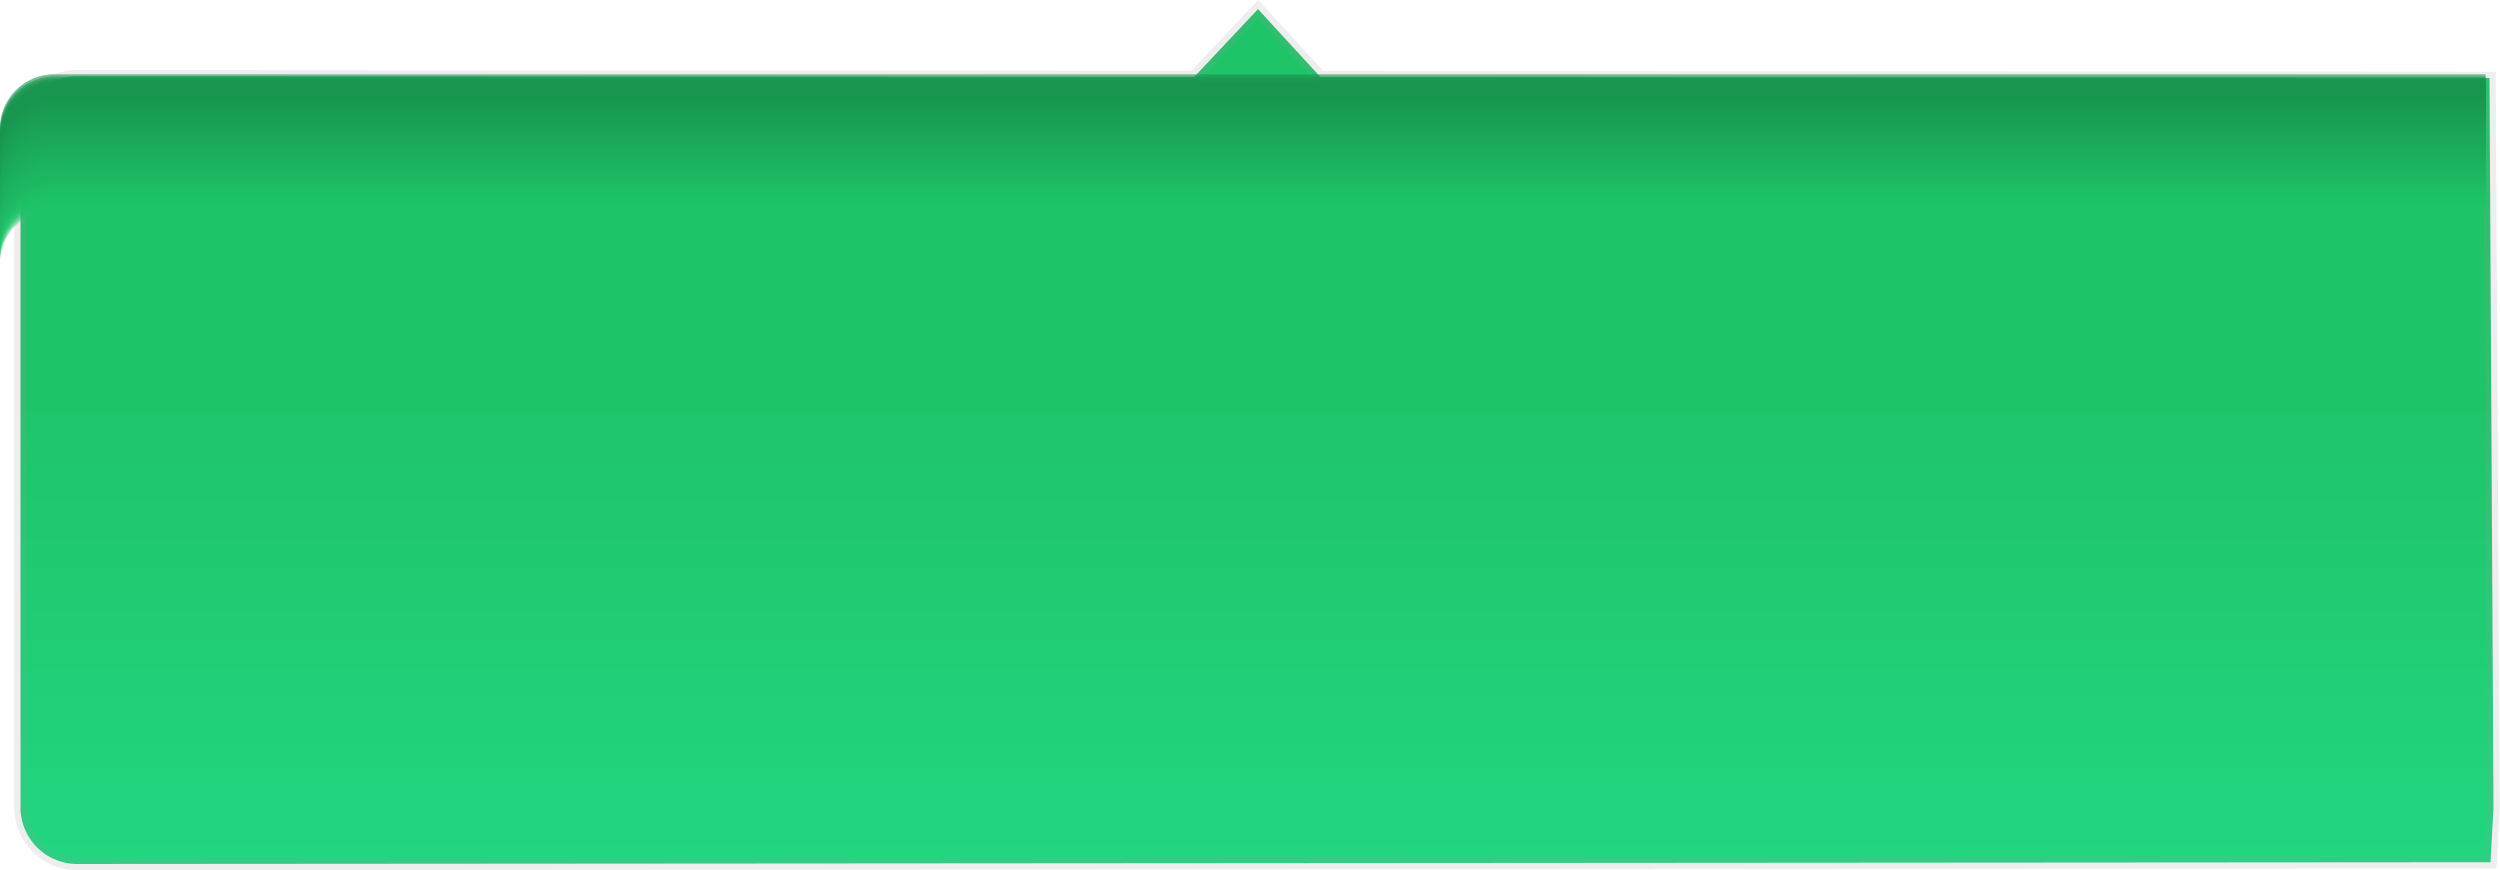 <svg xmlns="http://www.w3.org/2000/svg" xmlns:xlink="http://www.w3.org/1999/xlink" width="200.06" height="69.64" viewBox="0 0 200.06 69.64">
  <defs>
    <linearGradient id="linear-gradient" x1="428.59" y1="114.87" x2="428.59" y2="32.07" gradientTransform="translate(-328)" gradientUnits="userSpaceOnUse">
      <stop offset="0.24" stop-color="#23e390"/>
      <stop offset="1" stop-color="#1fc469"/>
    </linearGradient>
  </defs>
  <title>btn-bg</title>
  <g id="Layer_2" data-name="Layer 2">
    <g id="Home_-_1200" data-name="Home - 1200">
      <g id="First_Module" data-name="First Module">
        <g id="Advantages">
          <g>
            <path d="M199.3,69l-193,.14a4.54,4.54,0,0,1-4.66-4.41V10.51A4.54,4.54,0,0,1,6.28,6.1l89.28.06L100.67.73l5,5.44,93.55.07.32,58.43Z" style="fill: url(#linear-gradient)"/>
            <path d="M199.3,69l-193,.14a4.54,4.54,0,0,1-4.66-4.41V10.51A4.54,4.54,0,0,1,6.28,6.1l89.28.06L100.67.73l5,5.44,93.55.07.32,58.43Z" style="fill: none;stroke: #969c9c;stroke-miterlimit: 10;opacity: 0.17"/>
          </g>
          <g>
            <path d="M198.91,14.95H4.21A4.34,4.34,0,0,0,0,19.4v1.8a4.34,4.34,0,0,1,4.21-4.45h194.7" style="fill: #1fc469;fill-rule: evenodd;opacity: 0.4"/>
            <path d="M198.91,14.76H4.21A4.34,4.34,0,0,0,0,19.22V21a4.34,4.34,0,0,1,4.21-4.45h194.7" style="fill: #1fc368;fill-rule: evenodd;opacity: 0.404"/>
            <path d="M198.91,14.57H4.21A4.34,4.34,0,0,0,0,19v1.8a4.34,4.34,0,0,1,4.21-4.45h194.7" style="fill: #1fc268;fill-rule: evenodd;opacity: 0.408"/>
            <path d="M198.91,14.39H4.21A4.34,4.34,0,0,0,0,18.84v1.8a4.34,4.34,0,0,1,4.21-4.45h194.7" style="fill: #1fc167;fill-rule: evenodd;opacity: 0.413"/>
            <path d="M198.91,14.2H4.21A4.34,4.34,0,0,0,0,18.65v1.8A4.34,4.34,0,0,1,4.21,16h194.7" style="fill: #1ec067;fill-rule: evenodd;opacity: 0.417"/>
            <path d="M198.91,14H4.21A4.34,4.34,0,0,0,0,18.47v1.8a4.34,4.34,0,0,1,4.21-4.45h194.7" style="fill: #1ebf66;fill-rule: evenodd;opacity: 0.421"/>
            <path d="M198.91,13.82H4.21A4.34,4.34,0,0,0,0,18.28v1.8a4.34,4.34,0,0,1,4.21-4.45h194.7" style="fill: #1ebe66;fill-rule: evenodd;opacity: 0.425"/>
            <path d="M198.91,13.64H4.21A4.34,4.34,0,0,0,0,18.09v1.8a4.34,4.34,0,0,1,4.21-4.45h194.7" style="fill: #1ebd65;fill-rule: evenodd;opacity: 0.429"/>
            <path d="M198.91,13.45H4.21A4.34,4.34,0,0,0,0,17.9v1.8a4.34,4.34,0,0,1,4.21-4.45h194.7" style="fill: #1ebc65;fill-rule: evenodd;opacity: 0.433"/>
            <path d="M198.91,13.26H4.21A4.34,4.34,0,0,0,0,17.72v1.8a4.34,4.34,0,0,1,4.21-4.45h194.7" style="fill: #1ebb64;fill-rule: evenodd;opacity: 0.438"/>
            <path d="M198.91,13.07H4.21A4.34,4.34,0,0,0,0,17.53v1.8a4.34,4.34,0,0,1,4.21-4.45h194.7" style="fill: #1eba64;fill-rule: evenodd;opacity: 0.442"/>
            <path d="M198.91,12.89H4.21A4.34,4.34,0,0,0,0,17.34v1.8a4.34,4.34,0,0,1,4.21-4.45h194.7" style="fill: #1db963;fill-rule: evenodd;opacity: 0.446"/>
            <path d="M198.91,12.7H4.21A4.34,4.34,0,0,0,0,17.15V19A4.34,4.34,0,0,1,4.21,14.5h194.7" style="fill: #1db863;fill-rule: evenodd;opacity: 0.45"/>
            <path d="M198.91,12.51H4.21A4.34,4.34,0,0,0,0,17v1.8a4.34,4.34,0,0,1,4.21-4.45h194.7" style="fill: #1db762;fill-rule: evenodd;opacity: 0.454"/>
            <path d="M198.91,12.32H4.21A4.34,4.34,0,0,0,0,16.78v1.8a4.34,4.34,0,0,1,4.21-4.45h194.7" style="fill: #1db661;fill-rule: evenodd;opacity: 0.458"/>
            <path d="M198.91,12.14H4.21A4.34,4.34,0,0,0,0,16.59v1.8a4.34,4.34,0,0,1,4.21-4.45h194.7" style="fill: #1db561;fill-rule: evenodd;opacity: 0.463"/>
            <path d="M198.91,11.95H4.21A4.34,4.34,0,0,0,0,16.4v1.8a4.34,4.34,0,0,1,4.21-4.45h194.7" style="fill: #1db460;fill-rule: evenodd;opacity: 0.467"/>
            <path d="M198.91,11.76H4.21A4.34,4.34,0,0,0,0,16.22V18a4.34,4.34,0,0,1,4.21-4.45h194.7" style="fill: #1db360;fill-rule: evenodd;opacity: 0.471"/>
            <path d="M198.91,11.57H4.21A4.34,4.34,0,0,0,0,16v1.8a4.34,4.34,0,0,1,4.21-4.45h194.7" style="fill: #1cb25f;fill-rule: evenodd;opacity: 0.475"/>
            <path d="M198.91,11.39H4.21A4.34,4.34,0,0,0,0,15.84v1.8a4.34,4.34,0,0,1,4.21-4.45h194.7" style="fill: #1cb15f;fill-rule: evenodd;opacity: 0.479"/>
            <path d="M198.91,11.2H4.21A4.34,4.34,0,0,0,0,15.65v1.8A4.34,4.34,0,0,1,4.21,13h194.7" style="fill: #1cb05e;fill-rule: evenodd;opacity: 0.483"/>
            <path d="M198.91,11H4.21A4.34,4.34,0,0,0,0,15.47v1.8a4.34,4.34,0,0,1,4.21-4.45h194.7" style="fill: #1caf5e;fill-rule: evenodd;opacity: 0.488"/>
            <path d="M198.91,10.82H4.21A4.34,4.34,0,0,0,0,15.28v1.8a4.34,4.34,0,0,1,4.21-4.45h194.7" style="fill: #1cae5d;fill-rule: evenodd;opacity: 0.492"/>
            <path d="M198.91,10.64H4.21A4.34,4.34,0,0,0,0,15.09v1.8a4.34,4.34,0,0,1,4.21-4.45h194.7" style="fill: #1cad5d;fill-rule: evenodd;opacity: 0.496"/>
            <path d="M198.91,10.45H4.21A4.34,4.34,0,0,0,0,14.9v1.8a4.34,4.34,0,0,1,4.21-4.45h194.7" style="fill: #1bad5c;fill-rule: evenodd;opacity: 0.5"/>
            <path d="M198.91,10.26H4.21A4.34,4.34,0,0,0,0,14.72v1.8a4.34,4.34,0,0,1,4.21-4.45h194.7" style="fill: #1bac5b;fill-rule: evenodd;opacity: 0.504"/>
            <path d="M198.91,10.07H4.21A4.34,4.34,0,0,0,0,14.53v1.8a4.34,4.34,0,0,1,4.21-4.45h194.7" style="fill: #1bab5b;fill-rule: evenodd;opacity: 0.508"/>
            <path d="M198.91,9.89H4.21A4.34,4.34,0,0,0,0,14.34v1.8a4.34,4.34,0,0,1,4.21-4.45h194.7" style="fill: #1baa5a;fill-rule: evenodd;opacity: 0.512"/>
            <path d="M198.91,9.7H4.21A4.34,4.34,0,0,0,0,14.15V16A4.34,4.34,0,0,1,4.21,11.5h194.7" style="fill: #1ba95a;fill-rule: evenodd;opacity: 0.517"/>
            <path d="M198.91,9.51H4.21A4.34,4.34,0,0,0,0,14v1.8a4.34,4.34,0,0,1,4.21-4.45h194.7" style="fill: #1ba859;fill-rule: evenodd;opacity: 0.521"/>
            <path d="M198.91,9.32H4.21A4.34,4.34,0,0,0,0,13.78v1.8a4.34,4.34,0,0,1,4.21-4.45h194.7" style="fill: #1ba759;fill-rule: evenodd;opacity: 0.525"/>
            <path d="M198.91,9.14H4.21A4.34,4.34,0,0,0,0,13.59v1.8a4.34,4.34,0,0,1,4.21-4.45h194.7" style="fill: #1aa658;fill-rule: evenodd;opacity: 0.529"/>
            <path d="M198.91,8.95H4.21A4.34,4.34,0,0,0,0,13.4v1.8a4.34,4.34,0,0,1,4.21-4.45h194.7" style="fill: #1aa558;fill-rule: evenodd;opacity: 0.533"/>
            <path d="M198.91,8.76H4.21A4.34,4.34,0,0,0,0,13.22V15a4.34,4.34,0,0,1,4.21-4.45h194.7" style="fill: #1aa457;fill-rule: evenodd;opacity: 0.537"/>
            <path d="M198.91,8.57H4.21A4.34,4.34,0,0,0,0,13v1.8a4.34,4.34,0,0,1,4.21-4.45h194.7" style="fill: #1aa357;fill-rule: evenodd;opacity: 0.542"/>
            <path d="M198.91,8.39H4.21A4.34,4.34,0,0,0,0,12.84v1.8a4.34,4.34,0,0,1,4.21-4.45h194.7" style="fill: #1aa256;fill-rule: evenodd;opacity: 0.546"/>
            <path d="M198.91,8.2H4.21A4.34,4.34,0,0,0,0,12.65v1.8A4.34,4.34,0,0,1,4.21,10h194.7" style="fill: #1aa156;fill-rule: evenodd;opacity: 0.55"/>
            <path d="M198.91,8H4.21A4.34,4.34,0,0,0,0,12.47v1.8A4.34,4.34,0,0,1,4.21,9.81h194.7" style="fill: #1aa055;fill-rule: evenodd;opacity: 0.554"/>
            <path d="M198.91,7.82H4.21A4.34,4.34,0,0,0,0,12.28v1.8A4.34,4.34,0,0,1,4.21,9.62h194.7" style="fill: #199f54;fill-rule: evenodd;opacity: 0.558"/>
            <path d="M198.91,7.64H4.21A4.34,4.34,0,0,0,0,12.09v1.8A4.34,4.34,0,0,1,4.21,9.44h194.7" style="fill: #199e54;fill-rule: evenodd;opacity: 0.562"/>
            <path d="M198.91,7.45H4.21A4.34,4.34,0,0,0,0,11.9v1.8A4.34,4.34,0,0,1,4.21,9.25h194.7" style="fill: #199d53;fill-rule: evenodd;opacity: 0.567"/>
            <path d="M198.91,7.26H4.21A4.34,4.34,0,0,0,0,11.72v1.8A4.34,4.34,0,0,1,4.21,9.06h194.7" style="fill: #199c53;fill-rule: evenodd;opacity: 0.571"/>
            <path d="M198.91,7.07H4.21A4.34,4.34,0,0,0,0,11.53v1.8A4.34,4.34,0,0,1,4.21,8.87h194.7" style="fill: #199b52;fill-rule: evenodd;opacity: 0.575"/>
            <path d="M198.91,6.89H4.21A4.34,4.34,0,0,0,0,11.34v1.8A4.34,4.34,0,0,1,4.21,8.69h194.7" style="fill: #199a52;fill-rule: evenodd;opacity: 0.579"/>
            <path d="M198.91,6.7H4.21A4.34,4.34,0,0,0,0,11.15V13A4.34,4.34,0,0,1,4.21,8.5h194.7" style="fill: #199951;fill-rule: evenodd;opacity: 0.583"/>
            <path d="M198.91,6.51H4.21A4.34,4.34,0,0,0,0,11v1.8A4.34,4.34,0,0,1,4.21,8.31h194.7" style="fill: #189851;fill-rule: evenodd;opacity: 0.587"/>
            <path d="M198.91,6.32H4.21A4.34,4.34,0,0,0,0,10.78v1.8A4.34,4.34,0,0,1,4.21,8.12h194.7" style="fill: #189750;fill-rule: evenodd;opacity: 0.592"/>
            <path d="M198.91,6.14H4.21A4.34,4.34,0,0,0,0,10.59v1.8A4.34,4.34,0,0,1,4.21,7.94h194.7" style="fill: #189650;fill-rule: evenodd;opacity: 0.596"/>
            <path d="M198.91,5.95H4.21A4.34,4.34,0,0,0,0,10.4v1.8A4.34,4.34,0,0,1,4.21,7.75h194.7" style="fill: #18954f;fill-rule: evenodd;opacity: 0.6"/>
          </g>
        </g>
      </g>
    </g>
  </g>
</svg>
